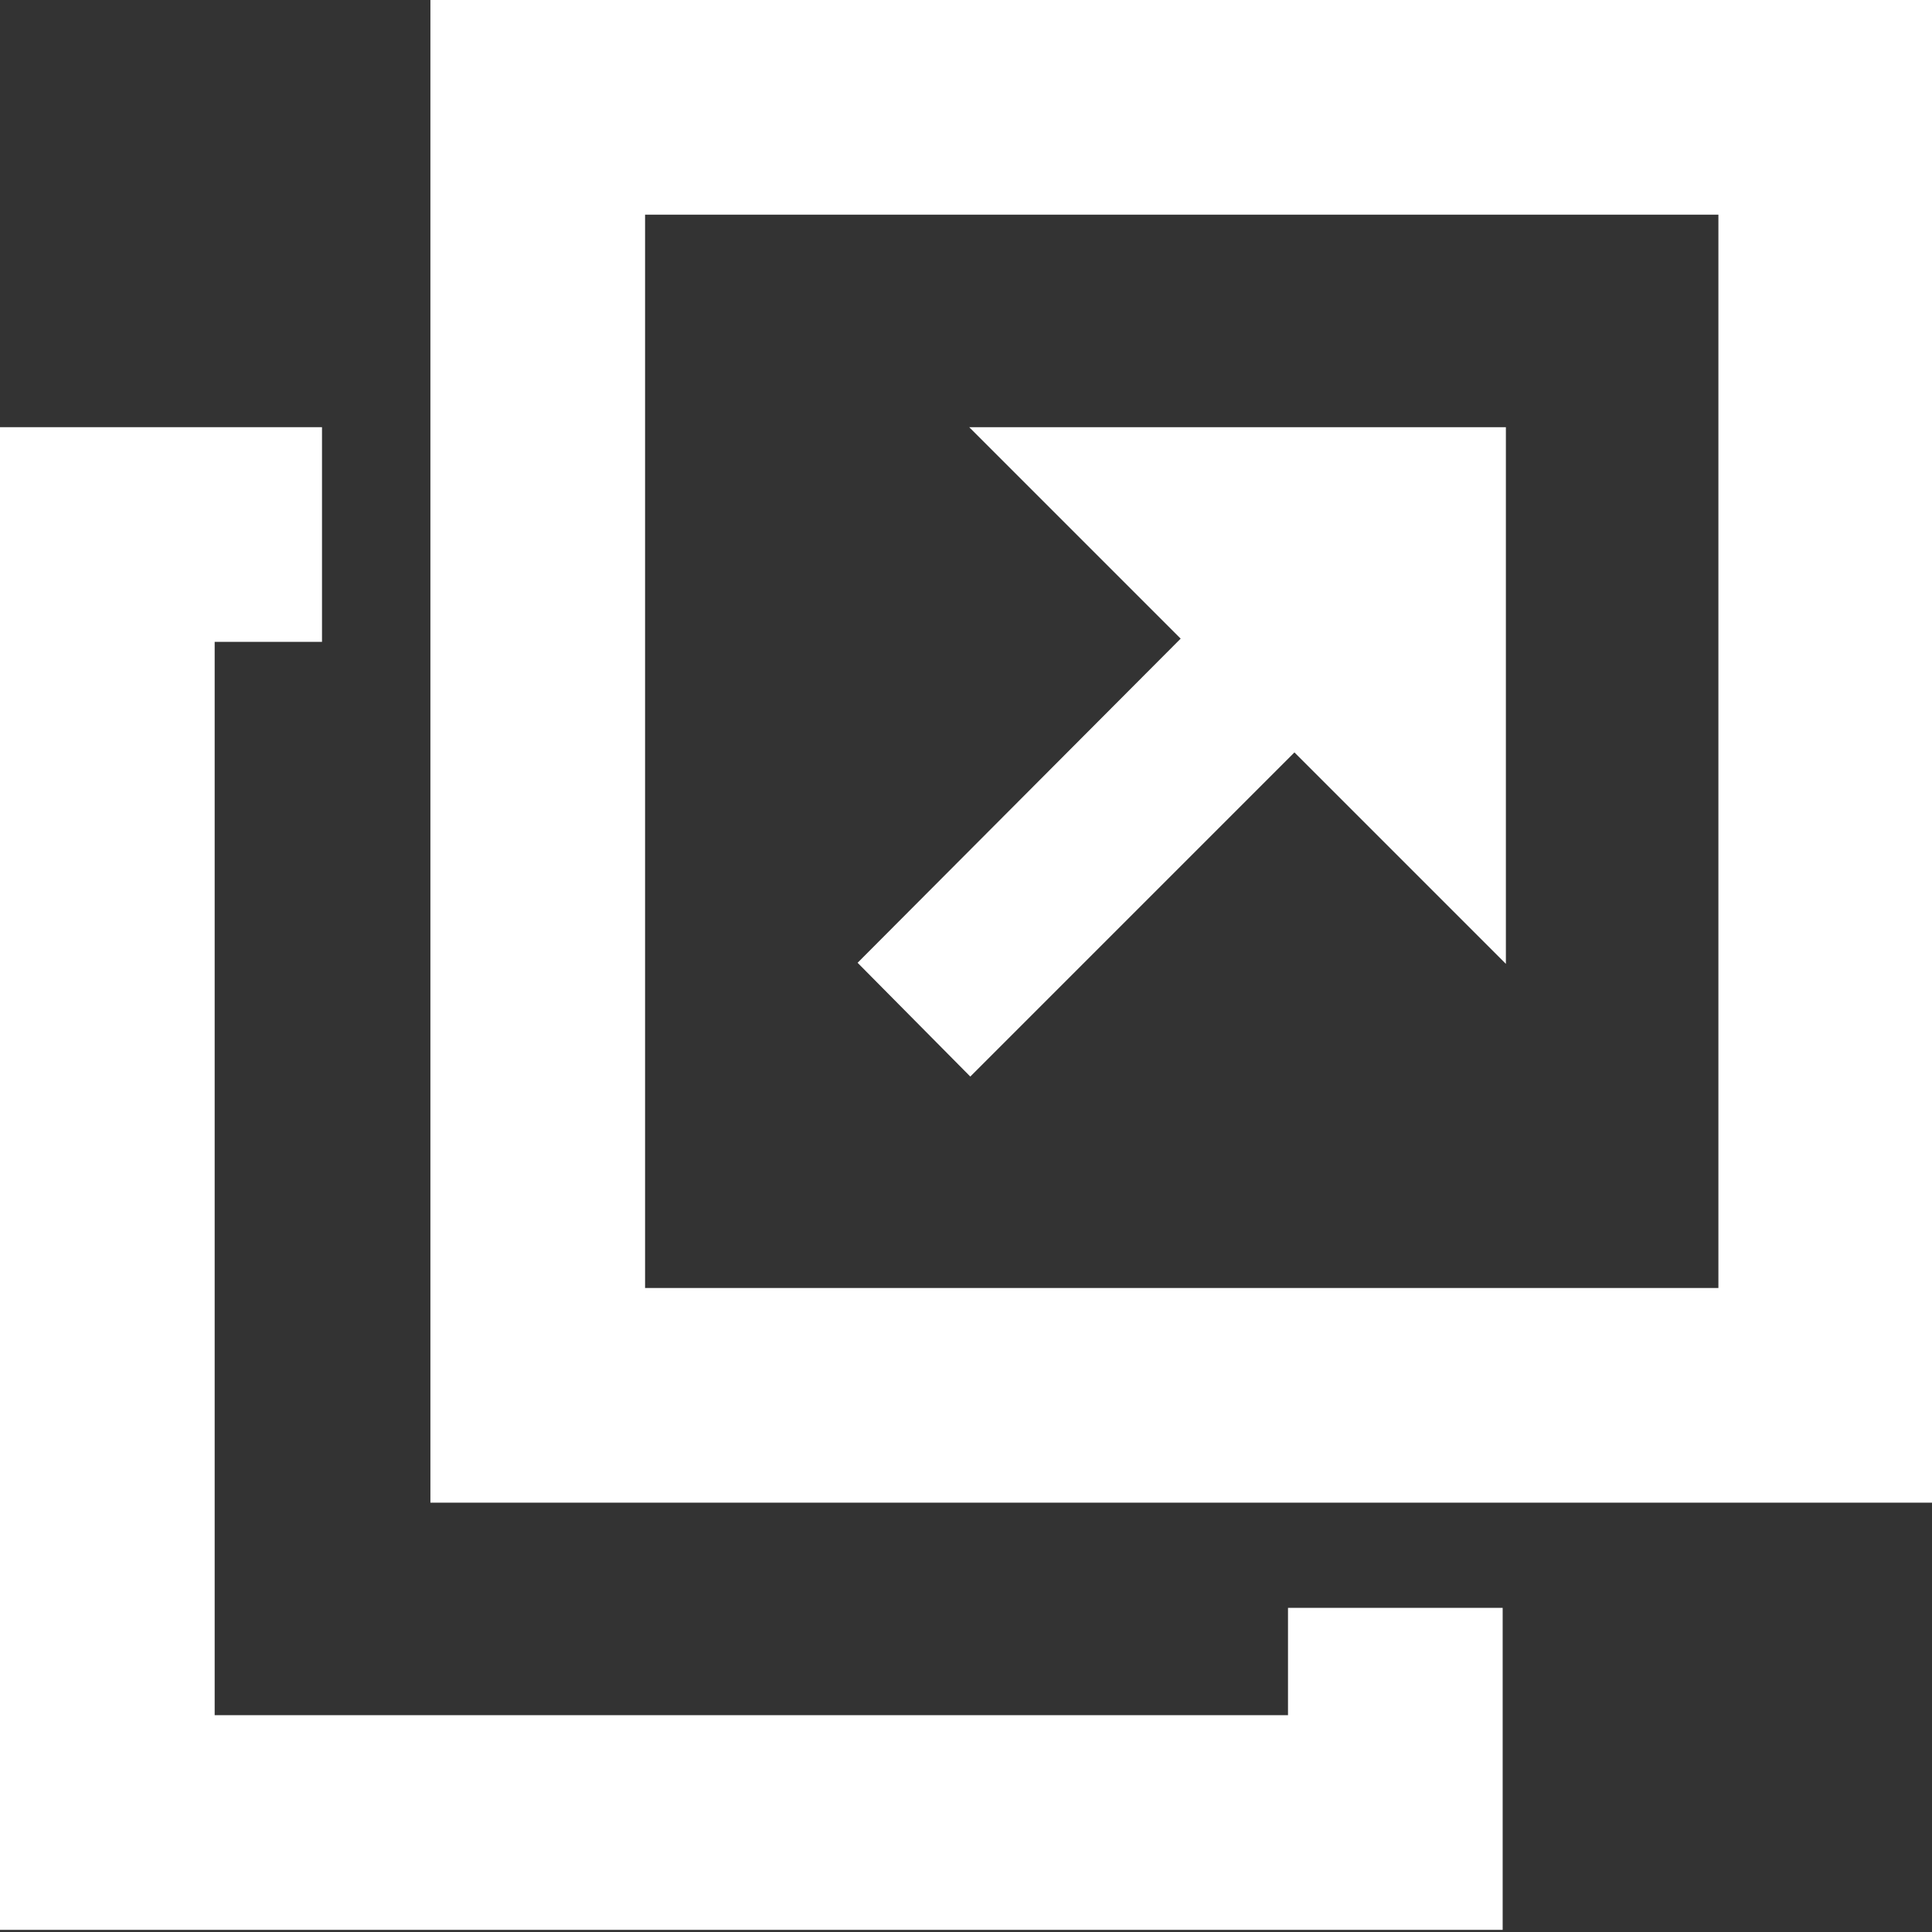 <?xml version="1.0" encoding="UTF-8" standalone="no"?>
<!DOCTYPE svg PUBLIC "-//W3C//DTD SVG 1.1//EN" "http://www.w3.org/Graphics/SVG/1.1/DTD/svg11.dtd">
<svg version="1.1" xmlns="http://www.w3.org/2000/svg" xmlns:xlink="http://www.w3.org/1999/xlink" preserveAspectRatio="xMidYMid meet" viewBox="0 0 18 18" width="18" height="18"><rect x="0" y="0" width="18" height="18" fill="#333333" stroke="none"/><defs><path d="M18.03 0C18.03 0 18.03 0 18.03 0C18.03 1.8 18.03 16.2 18.03 18C18.03 18 18.03 18 18.03 18C16.23 18 1.8 18 0 18C0 18 0 18 0 18C0 16.2 0 1.8 0 0C0 0 0 0 0 0C3.61 0 16.23 0 18.03 0Z" id="d19nWllEsW"></path><path d="M4.01 14L4.01 0L18.01 0L18.01 14L4.01 14ZM6.01 12L16.01 12L16.01 2L6.01 2L6.01 12Z" id="evt2kScrB"></path><path d="M14.03 8.98L12.06 7.01L9.04 10.03L7.99 8.97L11 5.95L9.03 3.98L14.03 3.98L14.03 8.98Z" id="b1B8ipdIQM"></path><path d="M3 5.98L2 5.98L2 15.98L12 15.98L12 14.98L14 14.98L14 17.98L0 17.98L0 3.98L3 3.98L3 5.98Z" id="a3kYhdwzwB"></path></defs><g><g><g></g><g><use xlink:href="#evt2kScrB" opacity="1" fill="#ffffff" fill-opacity="1"></use><g><use xlink:href="#evt2kScrB" opacity="1" fill-opacity="0" stroke="#000000" stroke-width="1" stroke-opacity="0"></use></g></g><g><use xlink:href="#b1B8ipdIQM" opacity="1" fill="#ffffff" fill-opacity="1"></use><g><use xlink:href="#b1B8ipdIQM" opacity="1" fill-opacity="0" stroke="#000000" stroke-width="1" stroke-opacity="0"></use></g></g><g><use xlink:href="#a3kYhdwzwB" opacity="1" fill="#ffffff" fill-opacity="1"></use><g><use xlink:href="#a3kYhdwzwB" opacity="1" fill-opacity="0" stroke="#000000" stroke-width="1" stroke-opacity="0"></use></g></g></g></g></svg>

